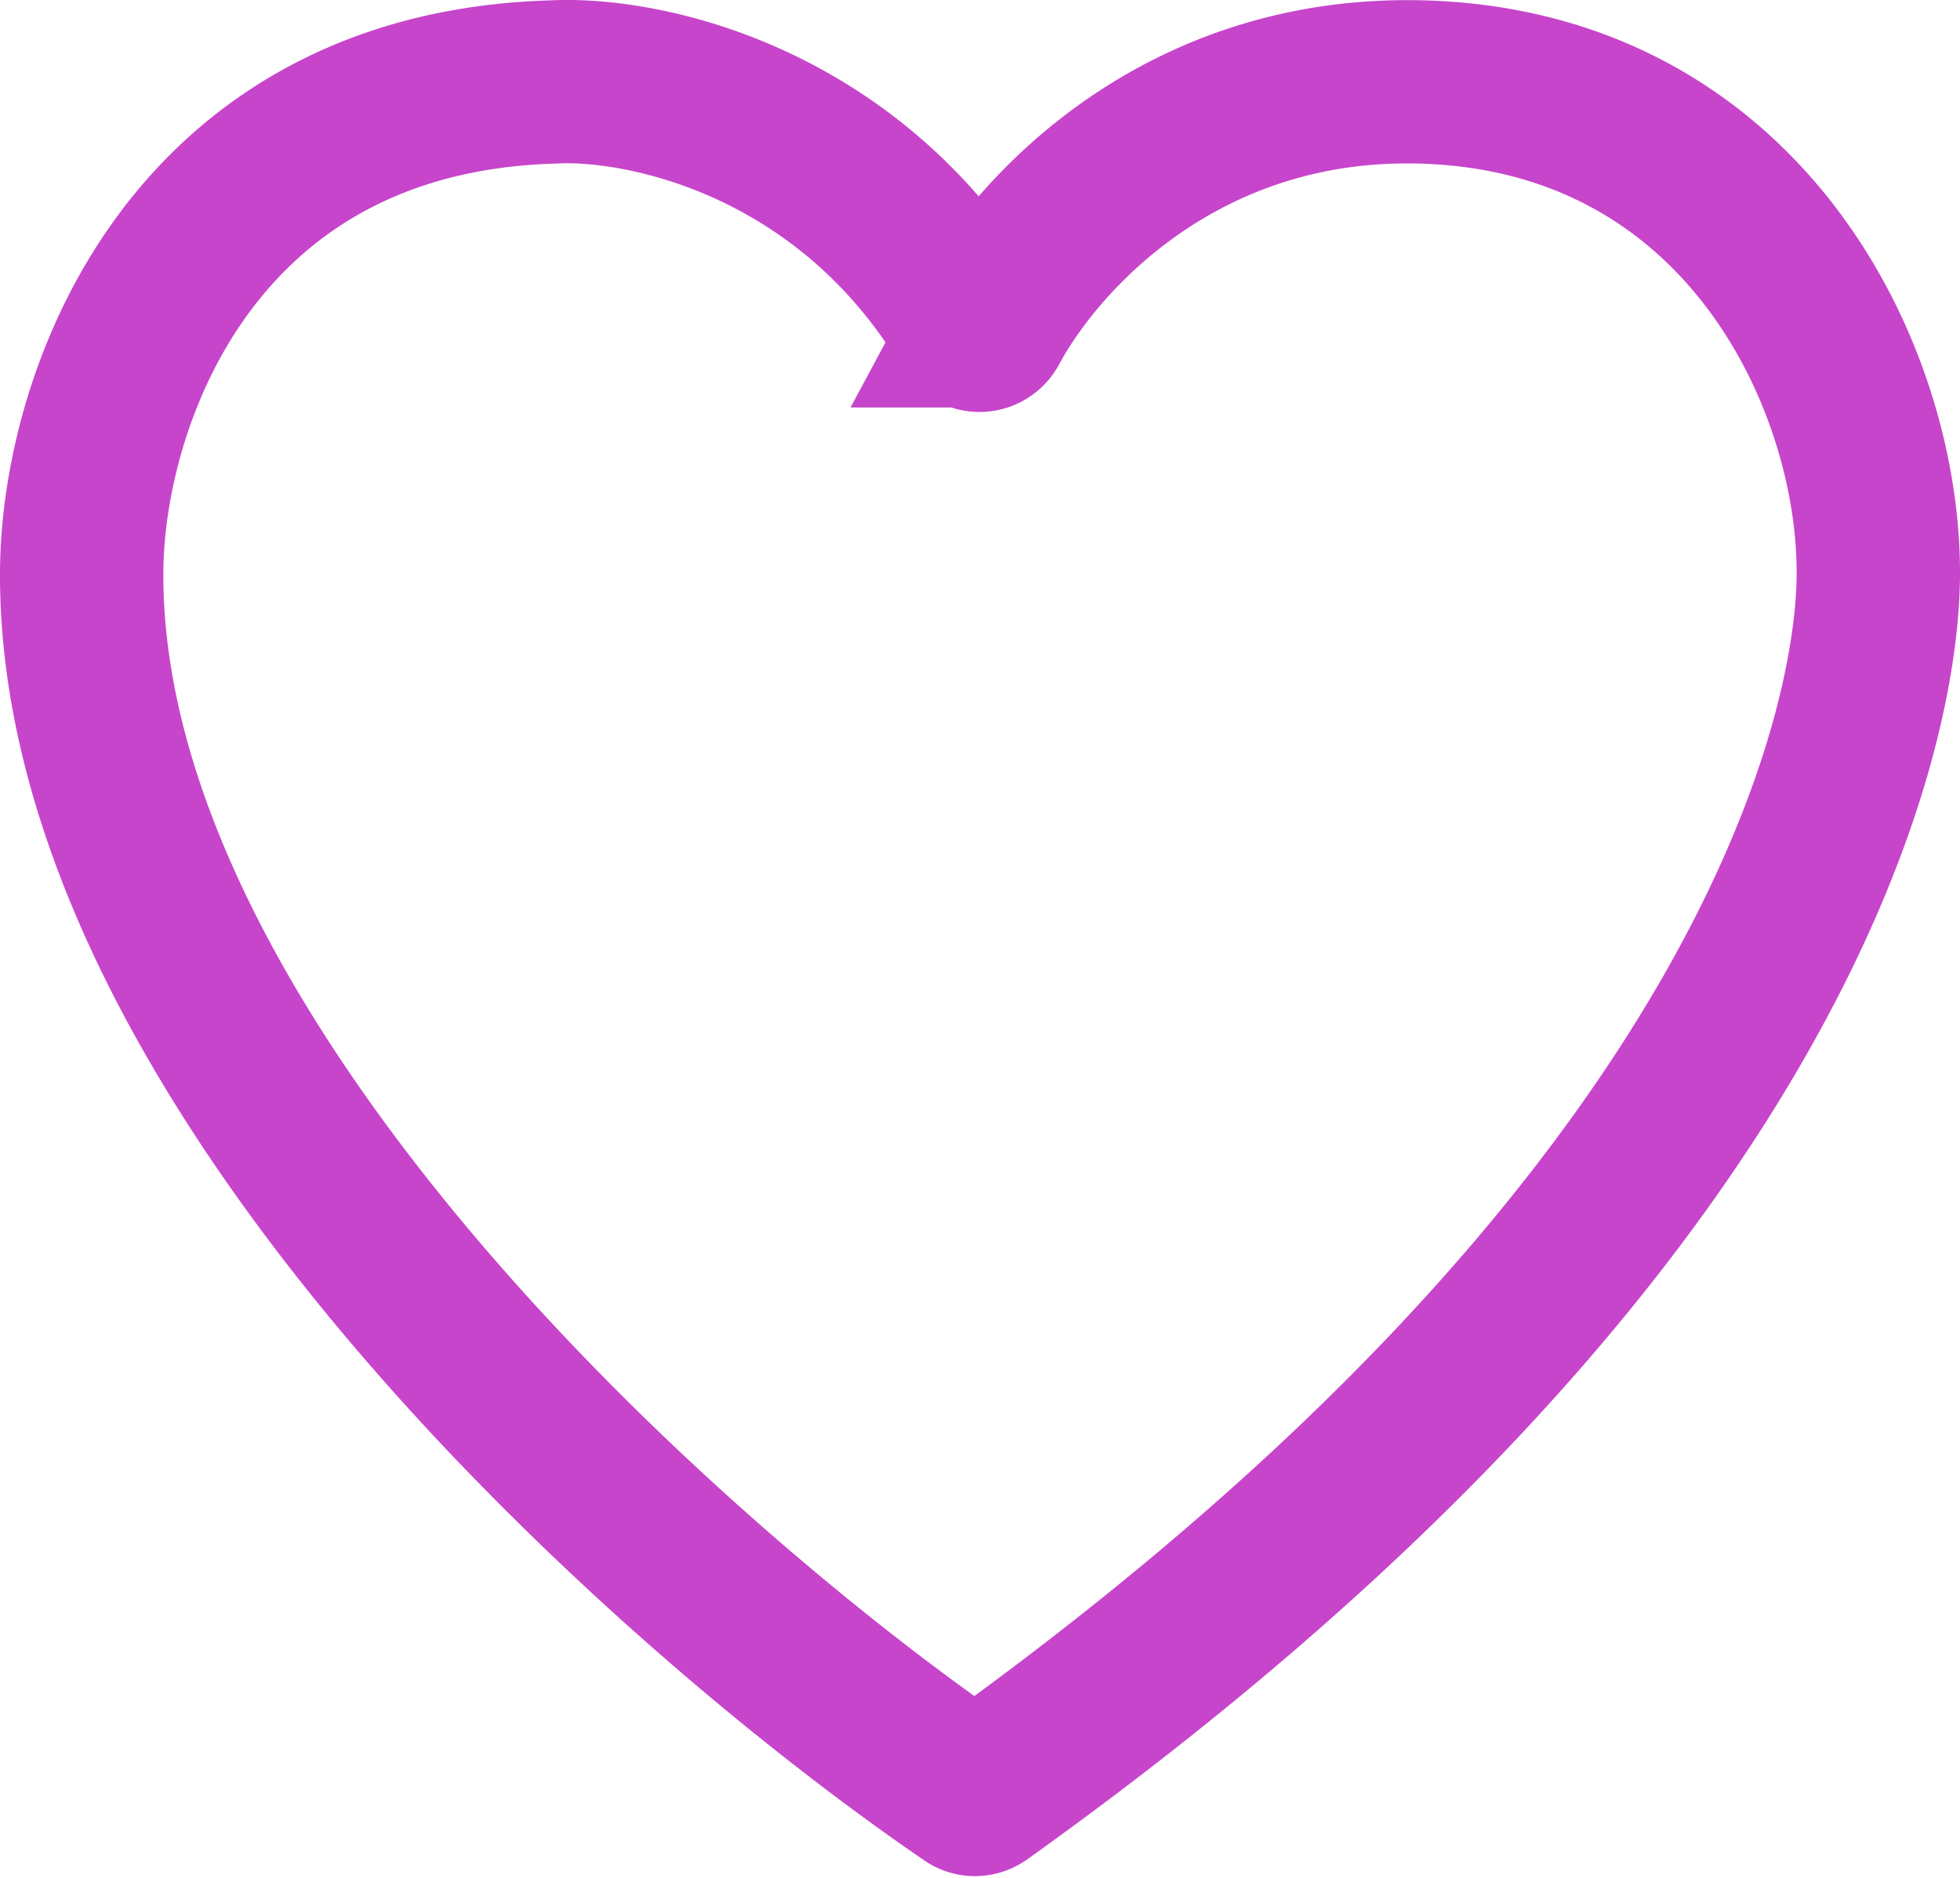 <svg class="img" width="24" height="23" viewBox="0 0 24 23" fill="none" xmlns="http://www.w3.org/2000/svg"><path class="img" d="M1 7.012c-.024 6.002 7.21 12.44 10.884 14.95.035.024.08.021.114-.003C21.563 15.123 23 9.105 23 7.012c0-2.414-1.653-5.882-5.56-6.007-2.968-.095-4.743 1.851-5.353 2.986a.107.107 0 0 1-.185.003c-1.505-2.53-4.034-3.05-5.131-2.99C2.37 1.13 1.009 4.85 1 7.013Z" stroke="#C745CB" stroke-width="2"/></svg>